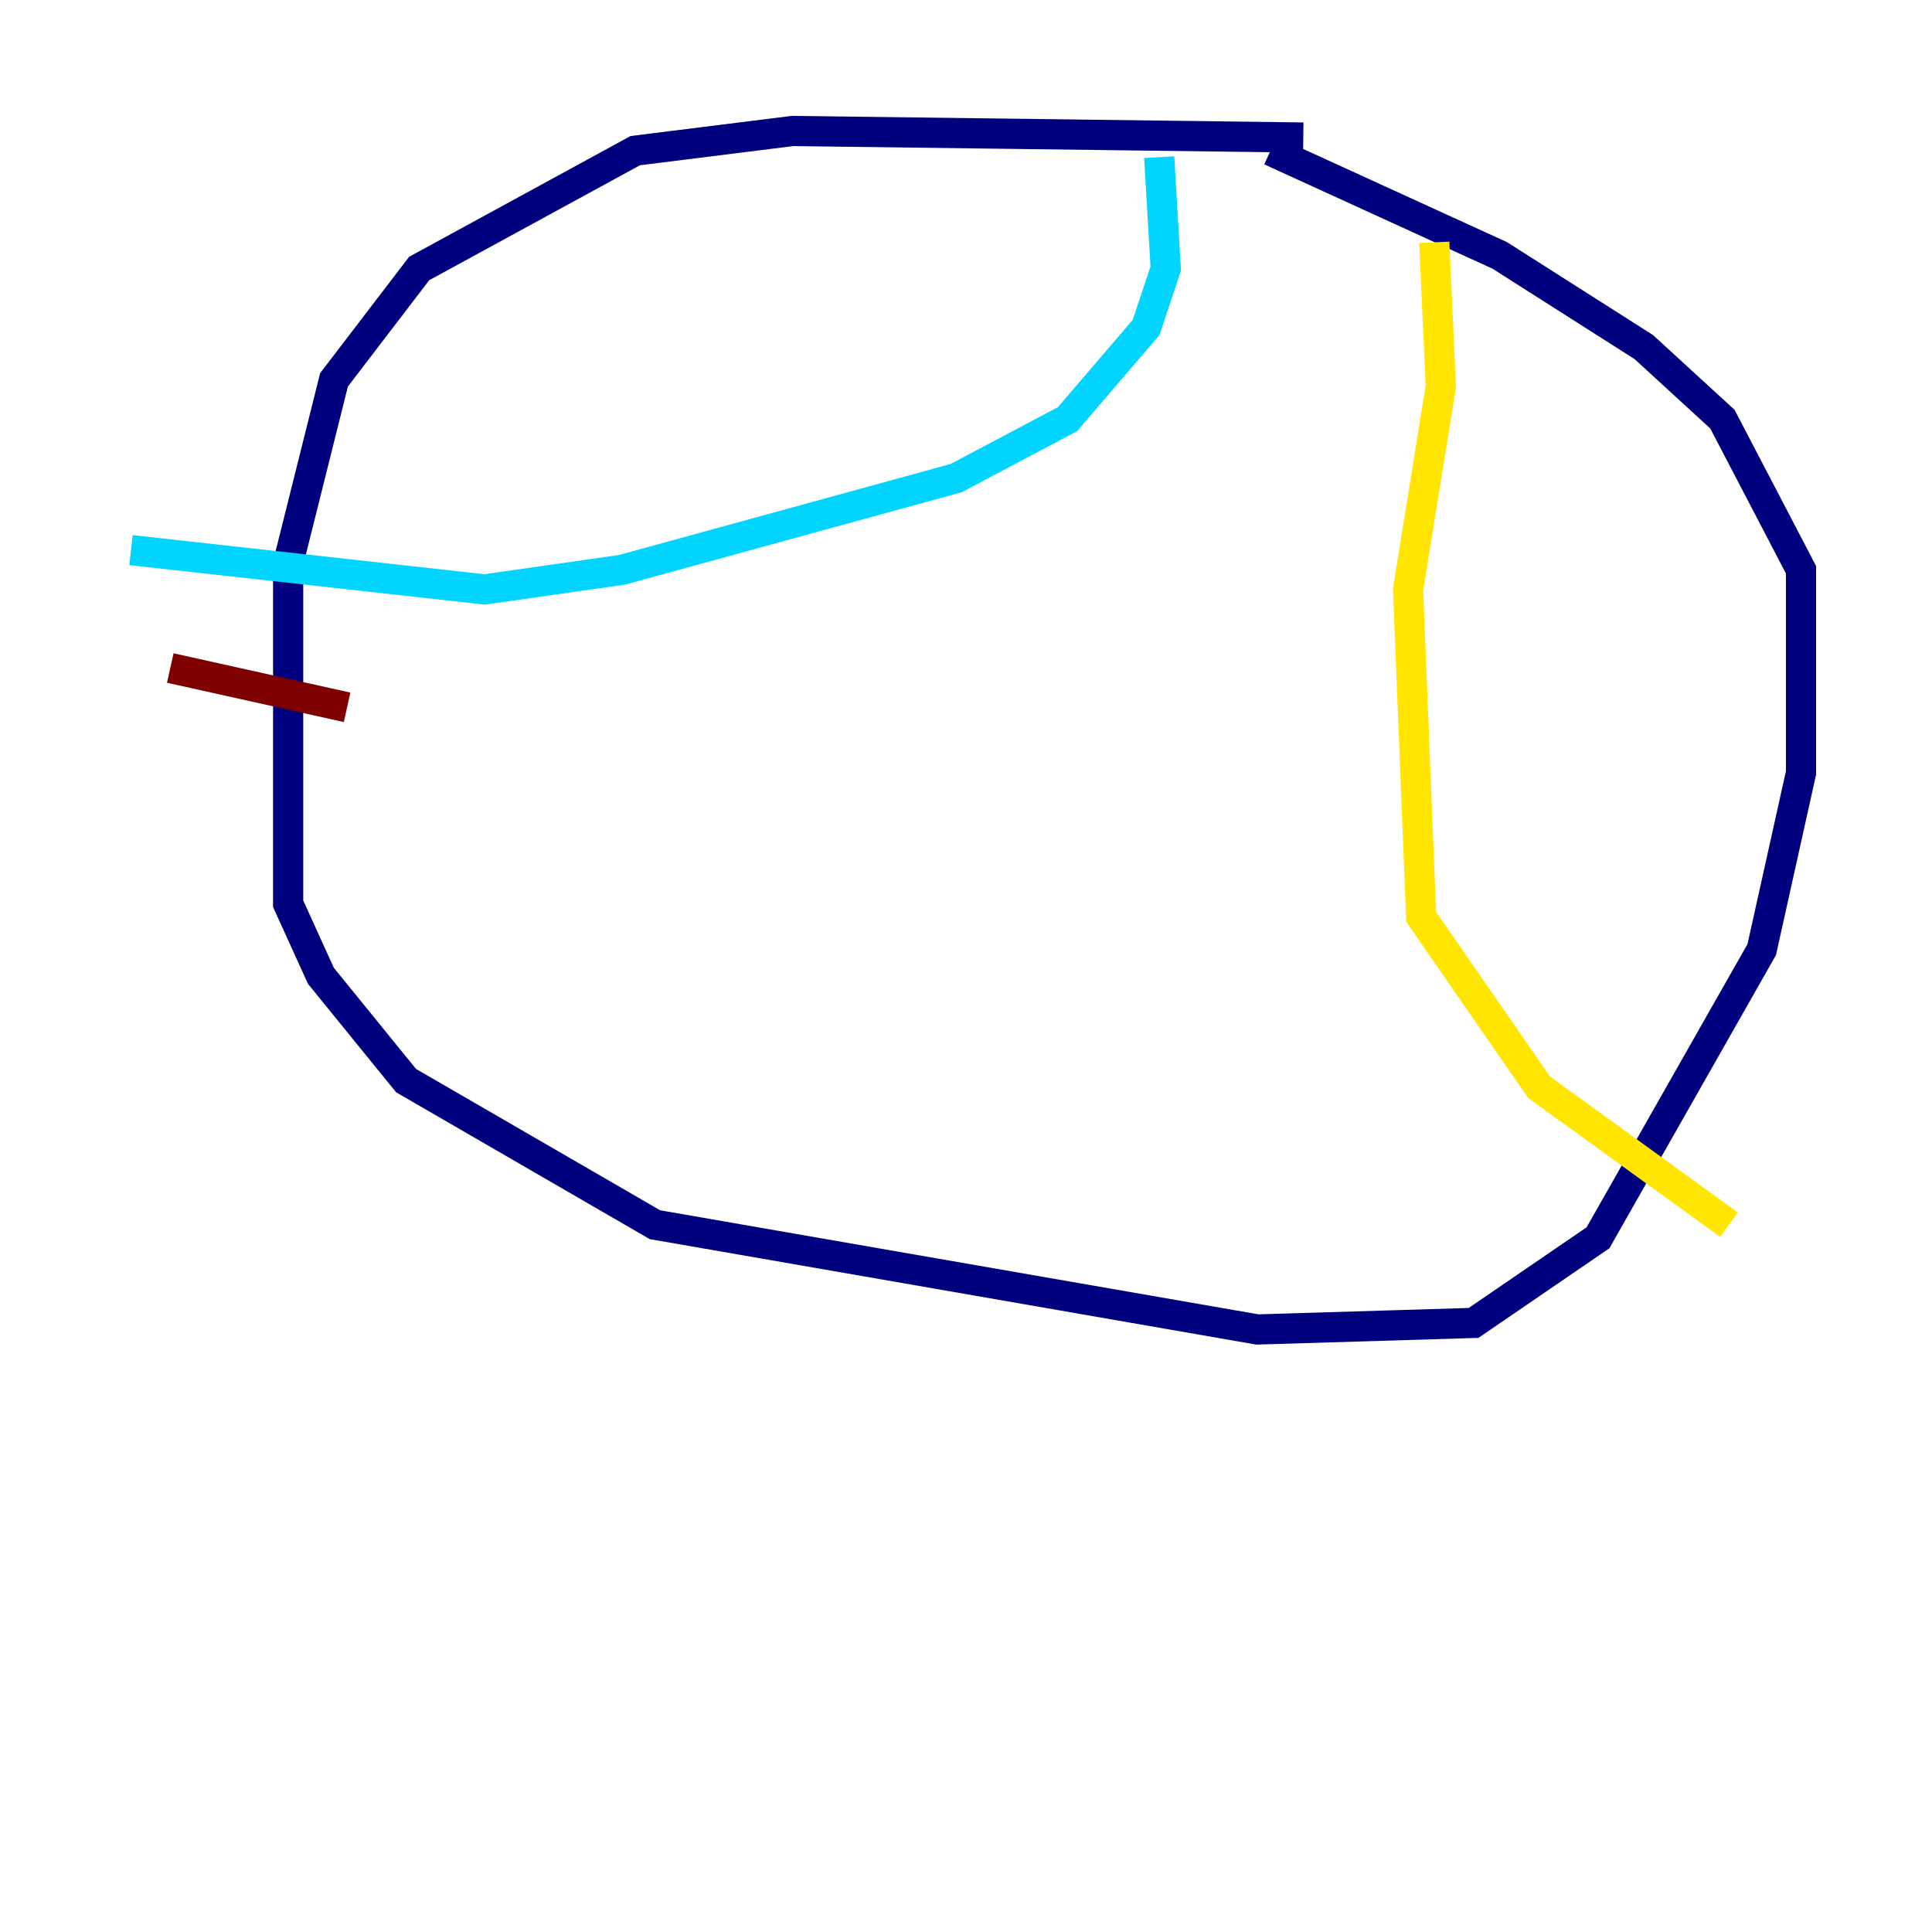 <?xml version="1.0" encoding="utf-8" ?>
<svg baseProfile="tiny" height="128" version="1.2" viewBox="0,0,128,128" width="128" xmlns="http://www.w3.org/2000/svg" xmlns:ev="http://www.w3.org/2001/xml-events" xmlns:xlink="http://www.w3.org/1999/xlink"><defs /><polyline fill="none" points="86.346,9.112 52.502,8.678 42.088,9.98 27.77,17.79 22.129,25.166 19.091,37.315 19.091,59.878 21.261,64.651 26.902,71.593 43.39,81.139 83.308,88.081 97.627,87.647 105.871,82.007 116.719,62.915 119.322,51.2 119.322,37.749 114.115,27.77 108.909,22.997 99.363,16.922 84.176,9.98" stroke="#00007f" stroke-width="2" /><polyline fill="none" points="76.8,10.414 77.234,17.79 75.932,21.695 70.725,27.77 63.349,31.675 41.22,37.749 32.108,39.051 8.678,36.447" stroke="#00d4ff" stroke-width="2" /><polyline fill="none" points="95.024,16.054 95.458,25.6 93.288,39.051 94.156,60.746 101.966,72.027 114.549,81.139" stroke="#ffe500" stroke-width="2" /><polyline fill="none" points="11.281,44.258 22.997,46.861" stroke="#7f0000" stroke-width="2" /></svg>